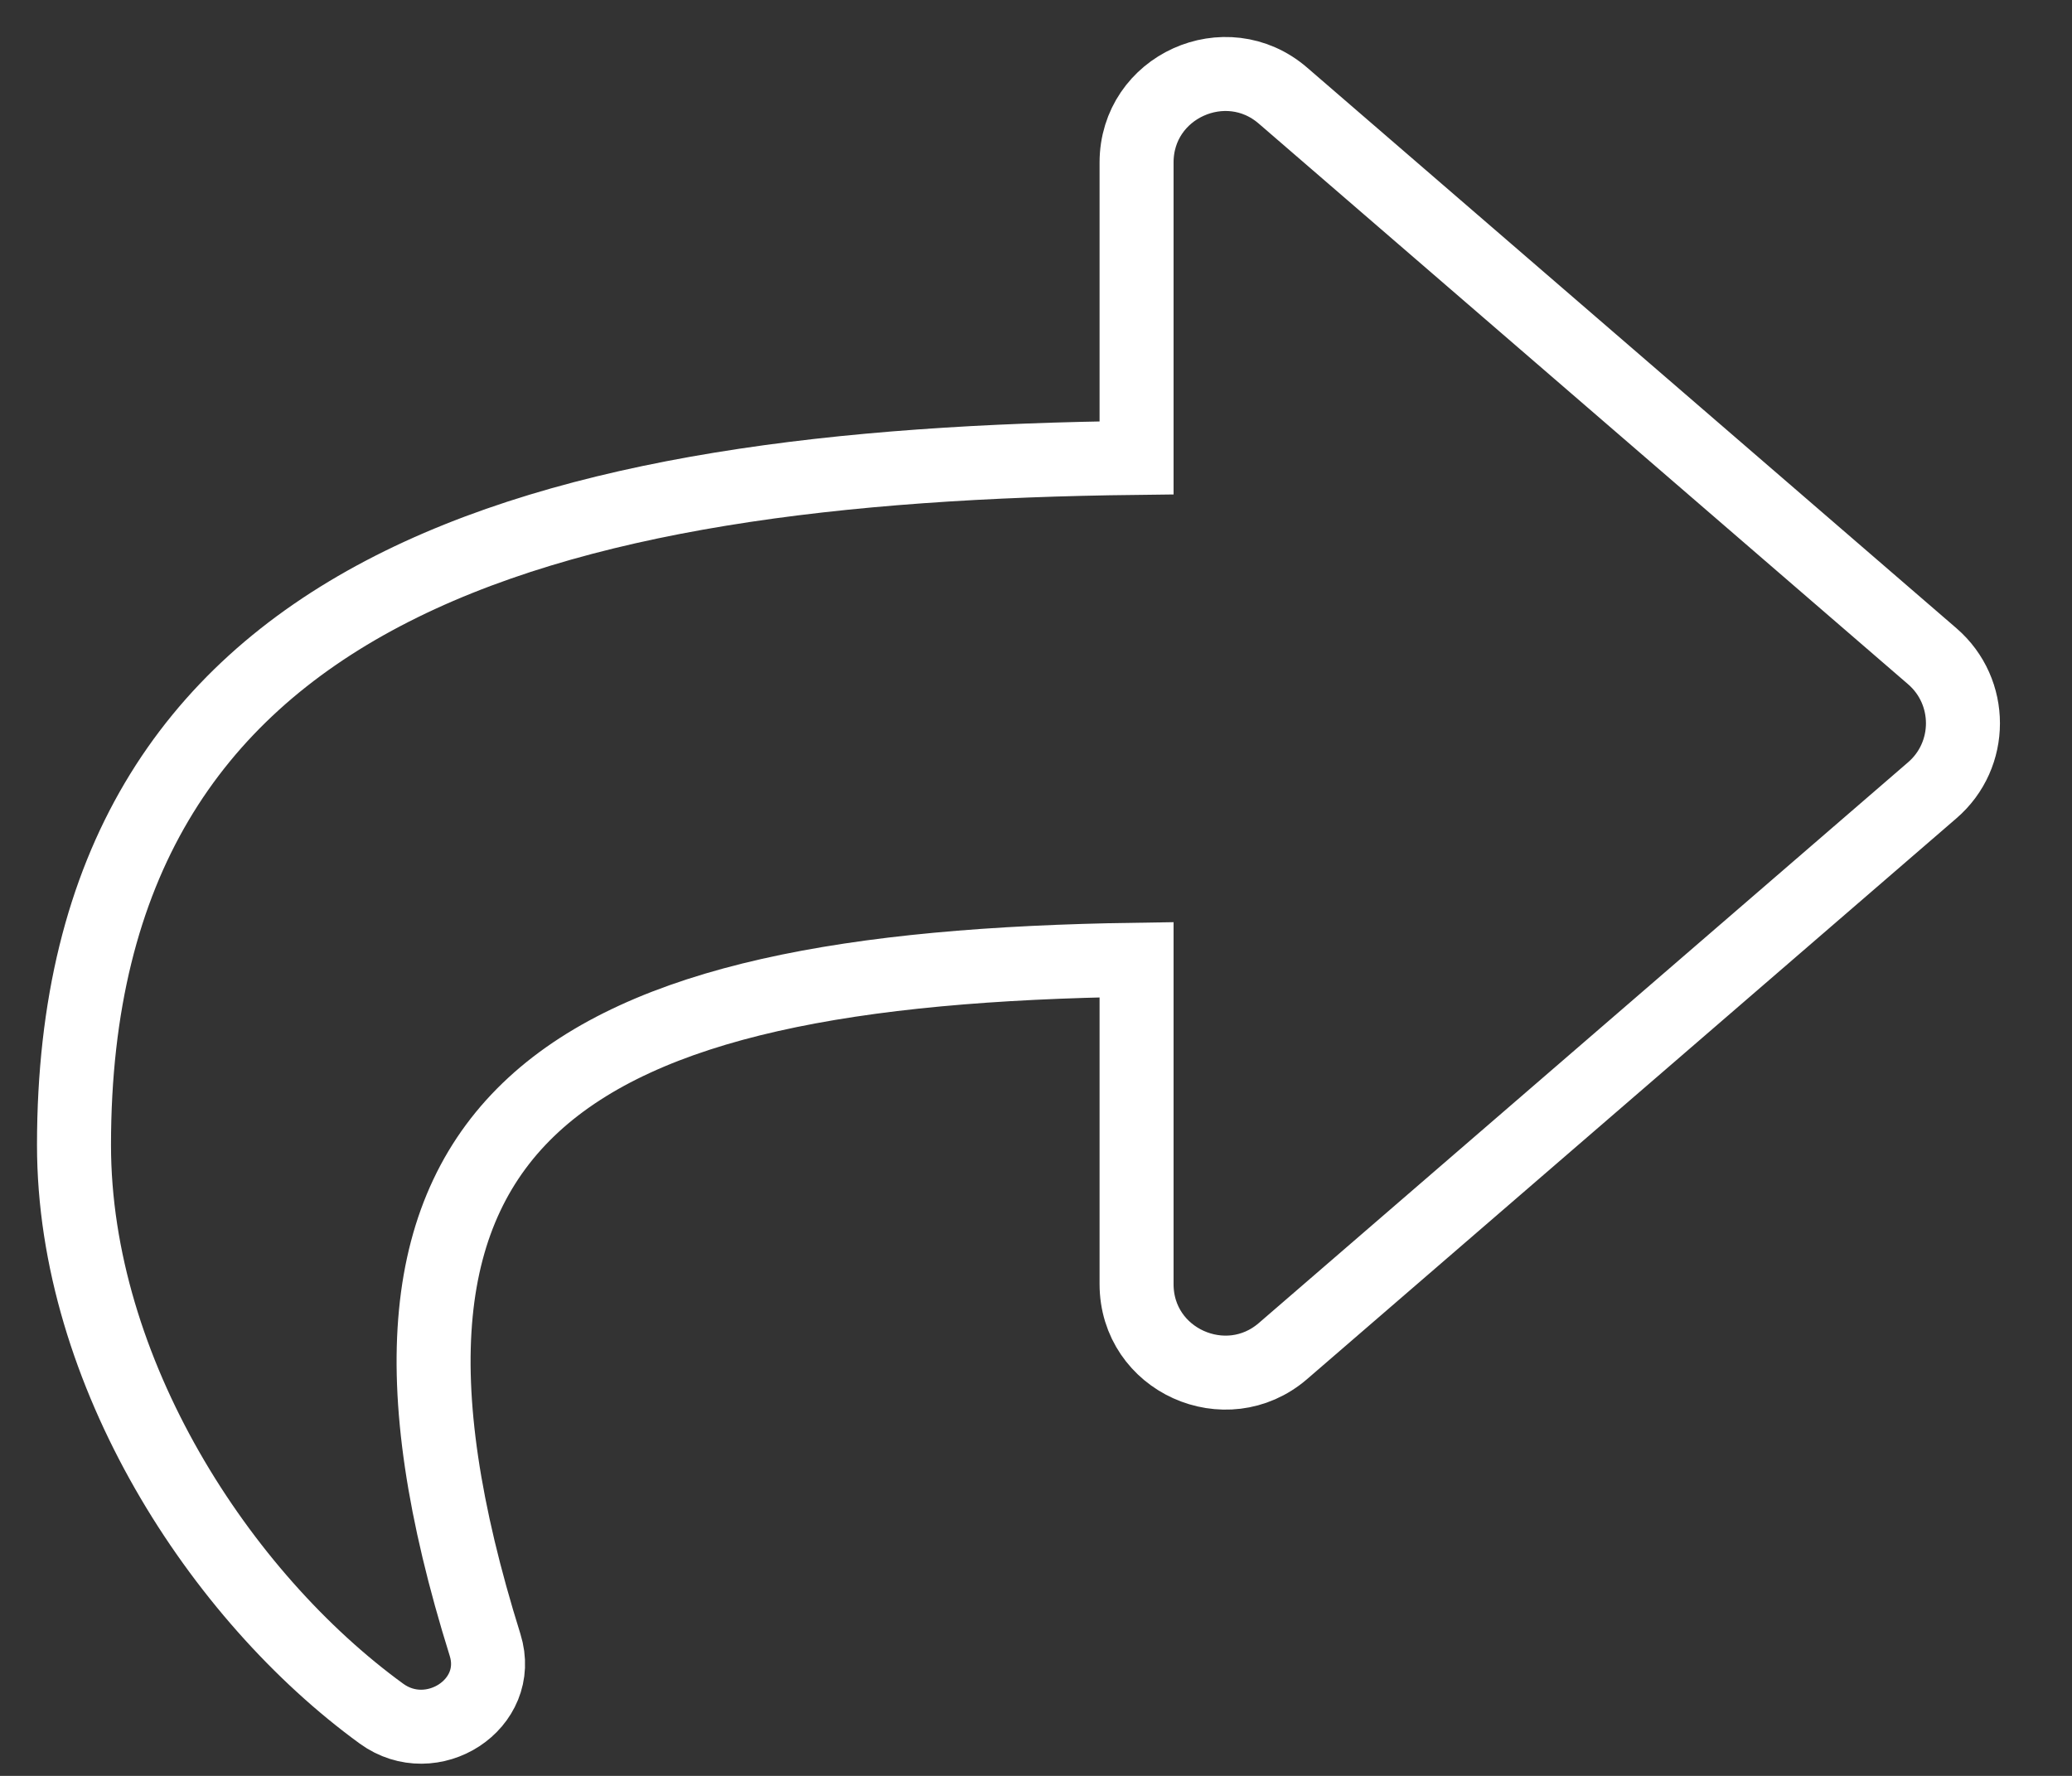 <svg width="28" height="24" viewBox="0 0 28 24" fill="none" xmlns="http://www.w3.org/2000/svg">
<rect x="0" y="0" width="28" height="24" fill="#333333" stroke="none"/>
<path d="M26.112 8.869L17.337 1.292C16.569 0.628 15.359 1.167 15.359 2.197V6.188C7.35 6.28 1 7.885 1 15.475C1 18.538 2.973 21.573 5.155 23.159C5.835 23.654 6.806 23.033 6.555 22.23C4.294 15.001 7.627 13.081 15.359 12.97V17.353C15.359 18.385 16.57 18.921 17.337 18.259L26.112 10.68C26.664 10.204 26.665 9.347 26.112 8.869Z" stroke="white"/>
</svg>
